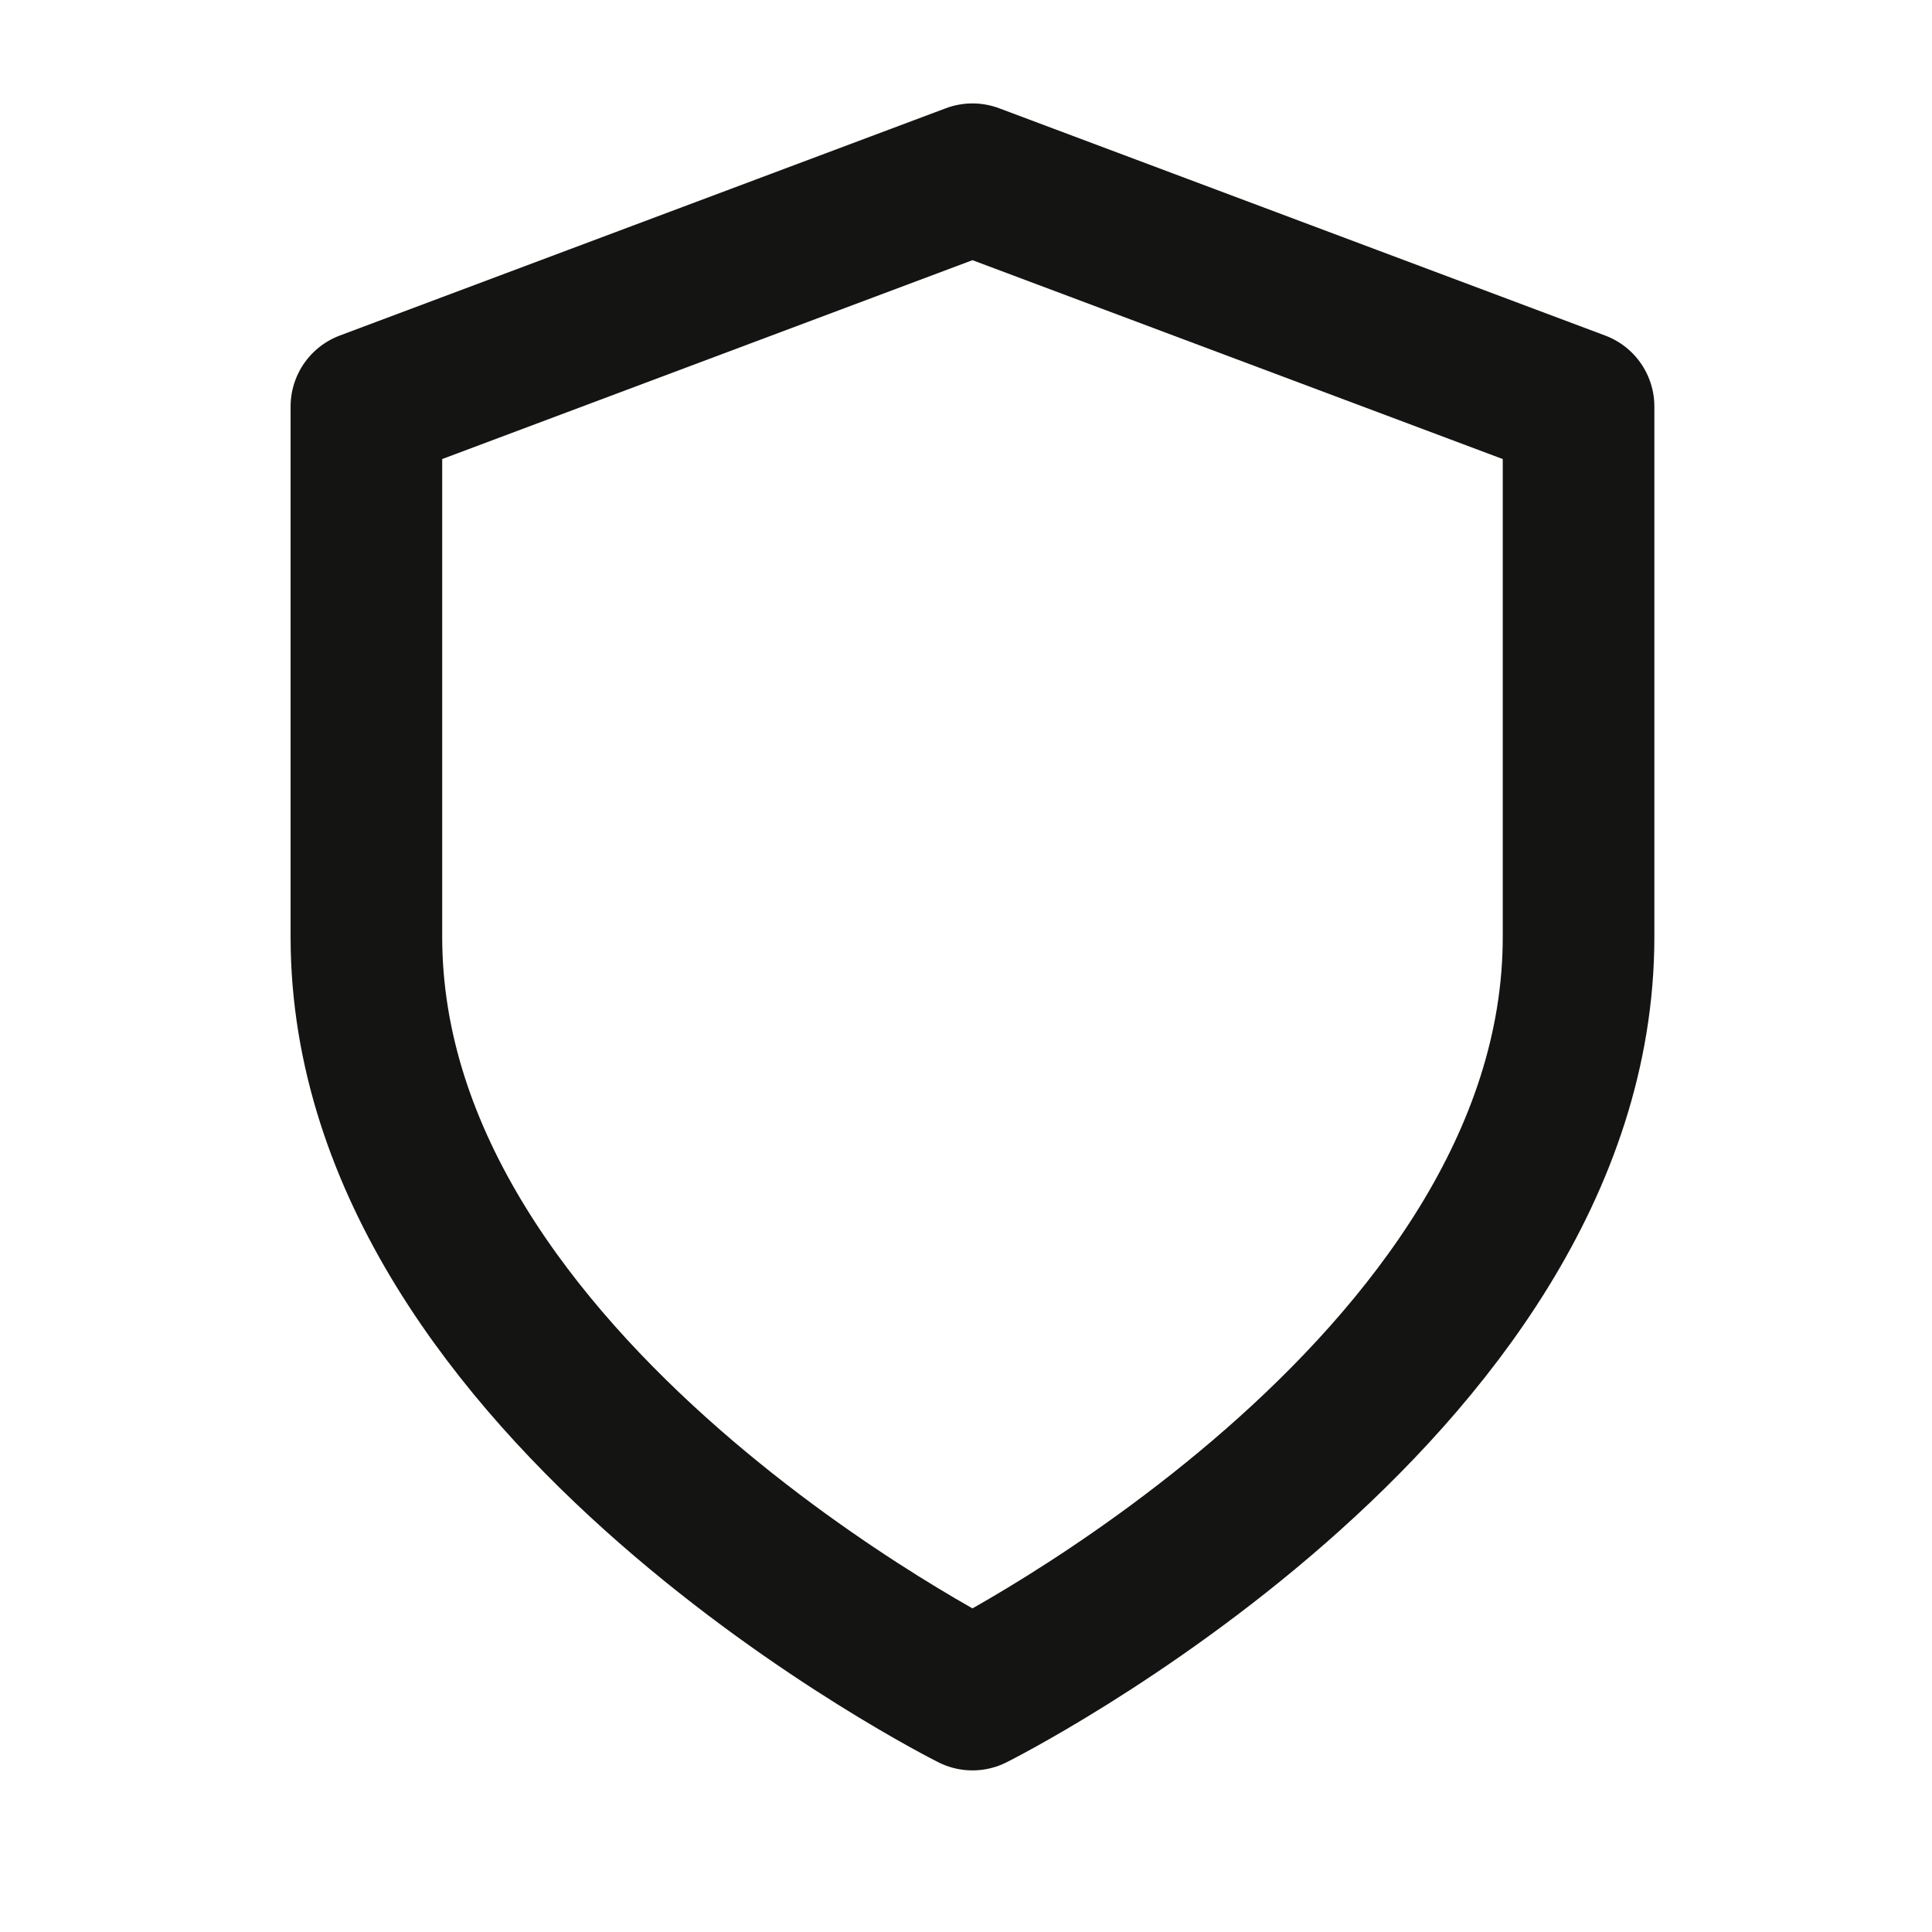 <svg width="17" height="17" viewBox="0 0 17 17" fill="none" xmlns="http://www.w3.org/2000/svg">
<g clip-path="url(#clip0_481_2428)">
<path d="M8.557 14.911C8.557 14.911 13.89 12.244 13.89 8.244V3.577L8.557 1.577L3.224 3.577V8.244C3.224 12.244 8.557 14.911 8.557 14.911Z" stroke="#141413" stroke-width="1.334" stroke-linecap="round" stroke-linejoin="round"/>
</g>
<defs>
<clipPath id="clip0_481_2428">
<rect width="16" height="16" fill="white" transform="translate(0.557 0.244)"/>
</clipPath>
</defs>
</svg>
